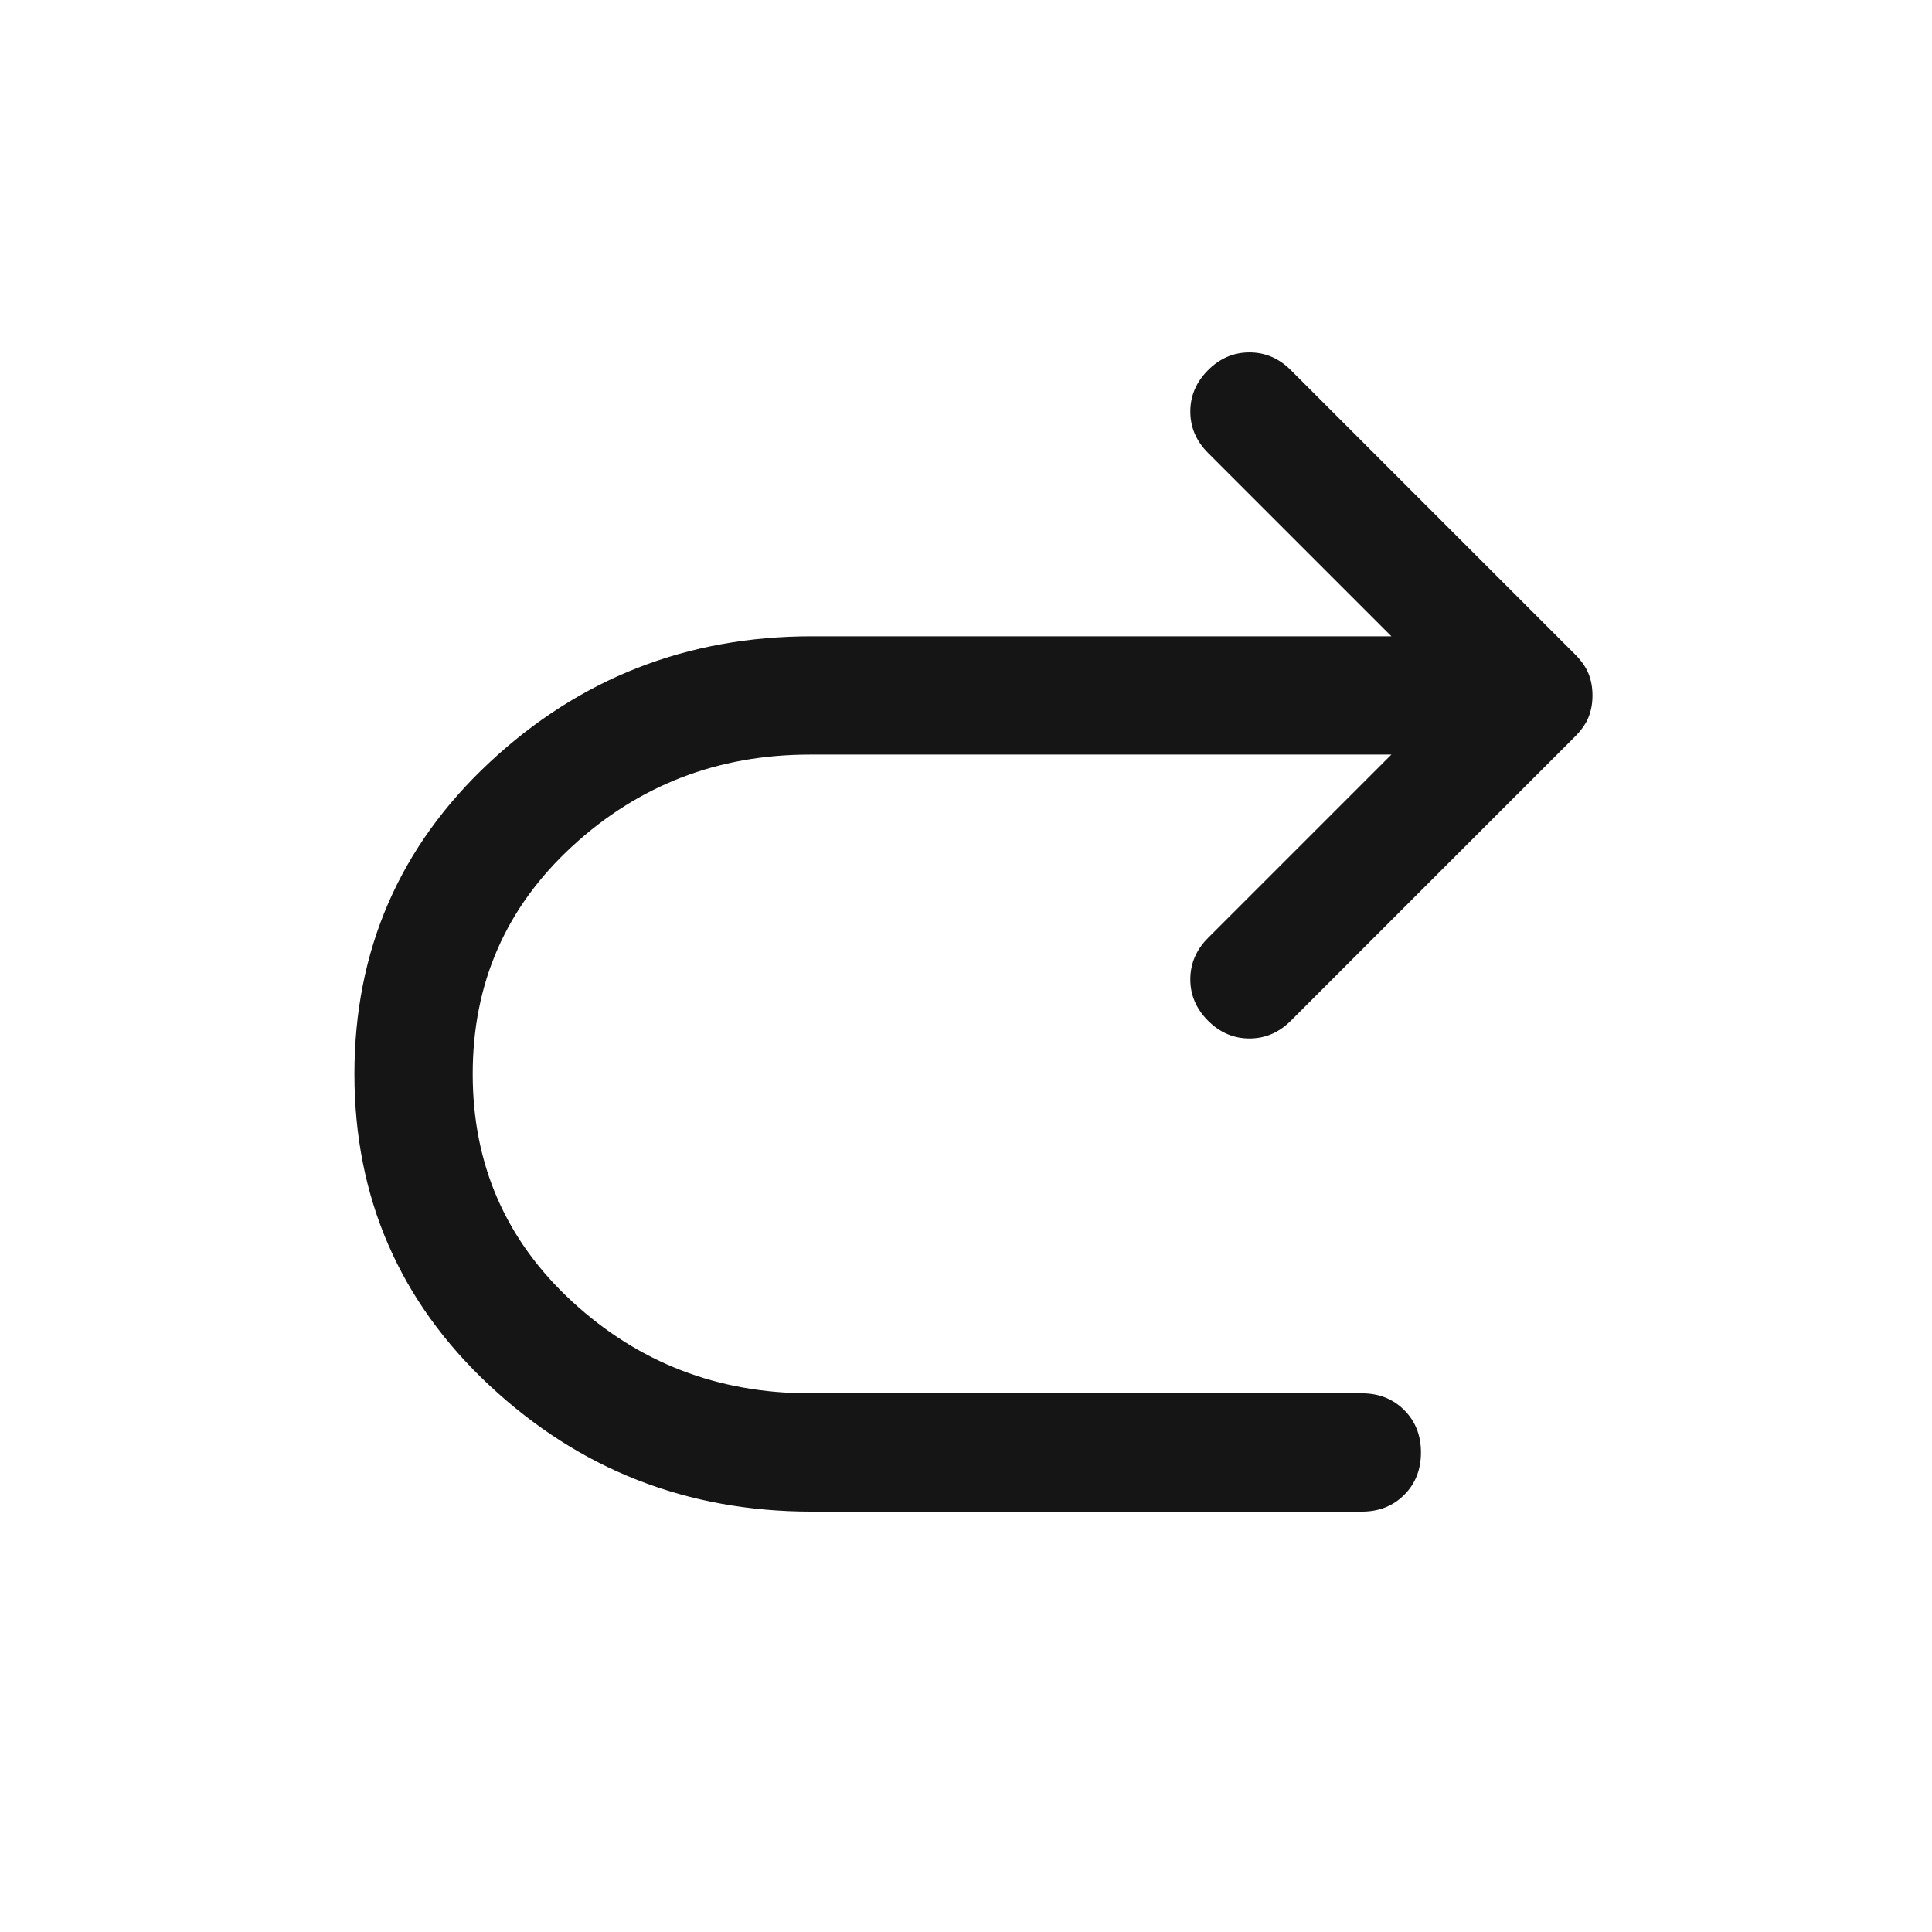 <svg width="49" height="49" viewBox="0 0 49 49" fill="none" xmlns="http://www.w3.org/2000/svg">
<mask id="mask0_1025_7945" style="mask-type:alpha" maskUnits="userSpaceOnUse" x="0" y="0" width="49" height="49">
<rect x="0.989" y="0.338" width="48" height="48" fill="#D9D9D9"/>
</mask>
<g mask="url(#mask0_1025_7945)">
<path d="M35.289 19.138H20.539C18.206 19.138 16.198 19.913 14.514 21.463C12.831 23.013 11.989 24.938 11.989 27.238C11.989 29.538 12.831 31.463 14.514 33.013C16.198 34.563 18.206 35.338 20.539 35.338H34.539C34.973 35.338 35.331 35.48 35.614 35.763C35.898 36.046 36.039 36.405 36.039 36.838C36.039 37.271 35.898 37.63 35.614 37.913C35.331 38.196 34.973 38.338 34.539 38.338H20.589C17.423 38.338 14.698 37.271 12.414 35.138C10.131 33.005 8.989 30.371 8.989 27.238C8.989 24.105 10.131 21.471 12.414 19.338C14.698 17.205 17.423 16.138 20.589 16.138H35.289L30.639 11.488C30.339 11.188 30.189 10.838 30.189 10.438C30.189 10.038 30.339 9.688 30.639 9.388C30.939 9.088 31.289 8.938 31.689 8.938C32.089 8.938 32.439 9.088 32.739 9.388L39.939 16.588C40.106 16.755 40.223 16.921 40.289 17.088C40.356 17.255 40.389 17.438 40.389 17.638C40.389 17.838 40.356 18.021 40.289 18.188C40.223 18.355 40.106 18.521 39.939 18.688L32.739 25.888C32.439 26.188 32.089 26.338 31.689 26.338C31.289 26.338 30.939 26.188 30.639 25.888C30.339 25.588 30.189 25.238 30.189 24.838C30.189 24.438 30.339 24.088 30.639 23.788L35.289 19.138Z" fill="#151515"/>
</g>
</svg>
